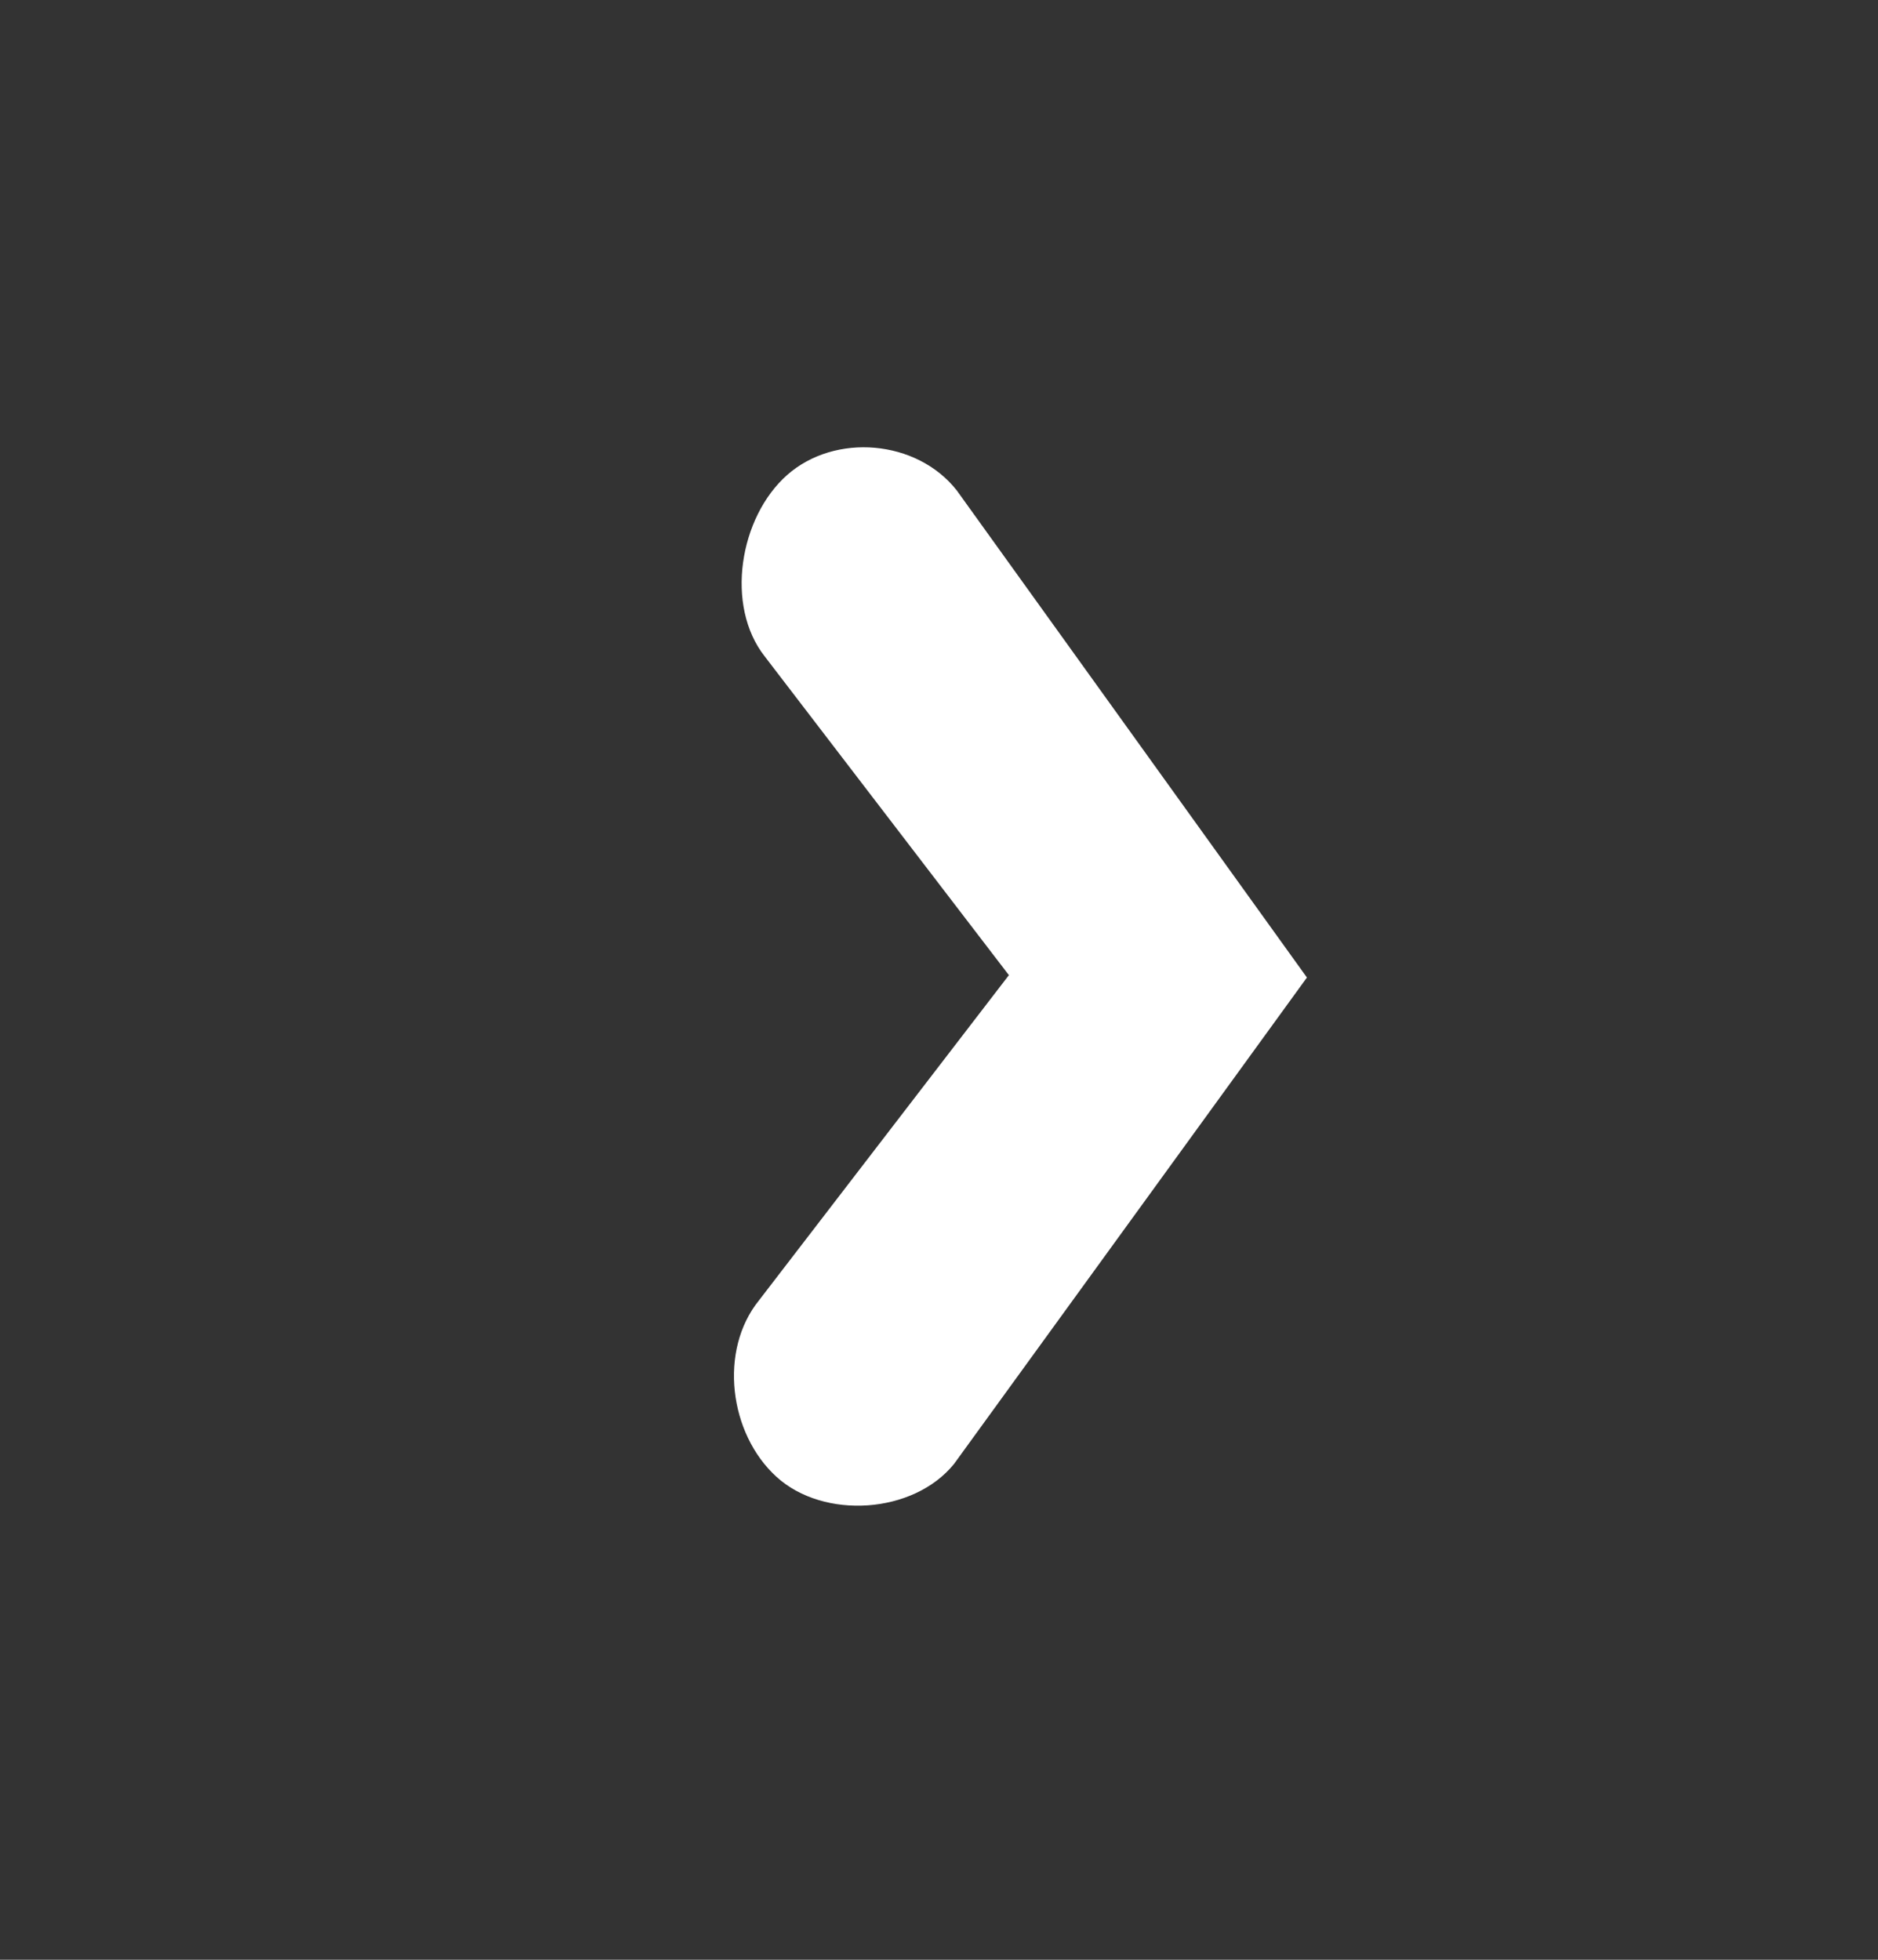 <svg xmlns="http://www.w3.org/2000/svg" width="23" height="24">
    <rect width="100%" height="100%" fill="#333333" stroke="none"/>
    <path fill="#FFF" fill-rule="evenodd" d="M16.006 11.971l-4.322 5.957c-.497.614-1.595.685-2.174.158-.58-.527-.711-1.548-.214-2.162l3.06-3.982-2.99-3.903c-.488-.62-.312-1.704.275-2.223.587-.517 1.587-.432 2.076.189l4.289 5.966z"/>
</svg>
